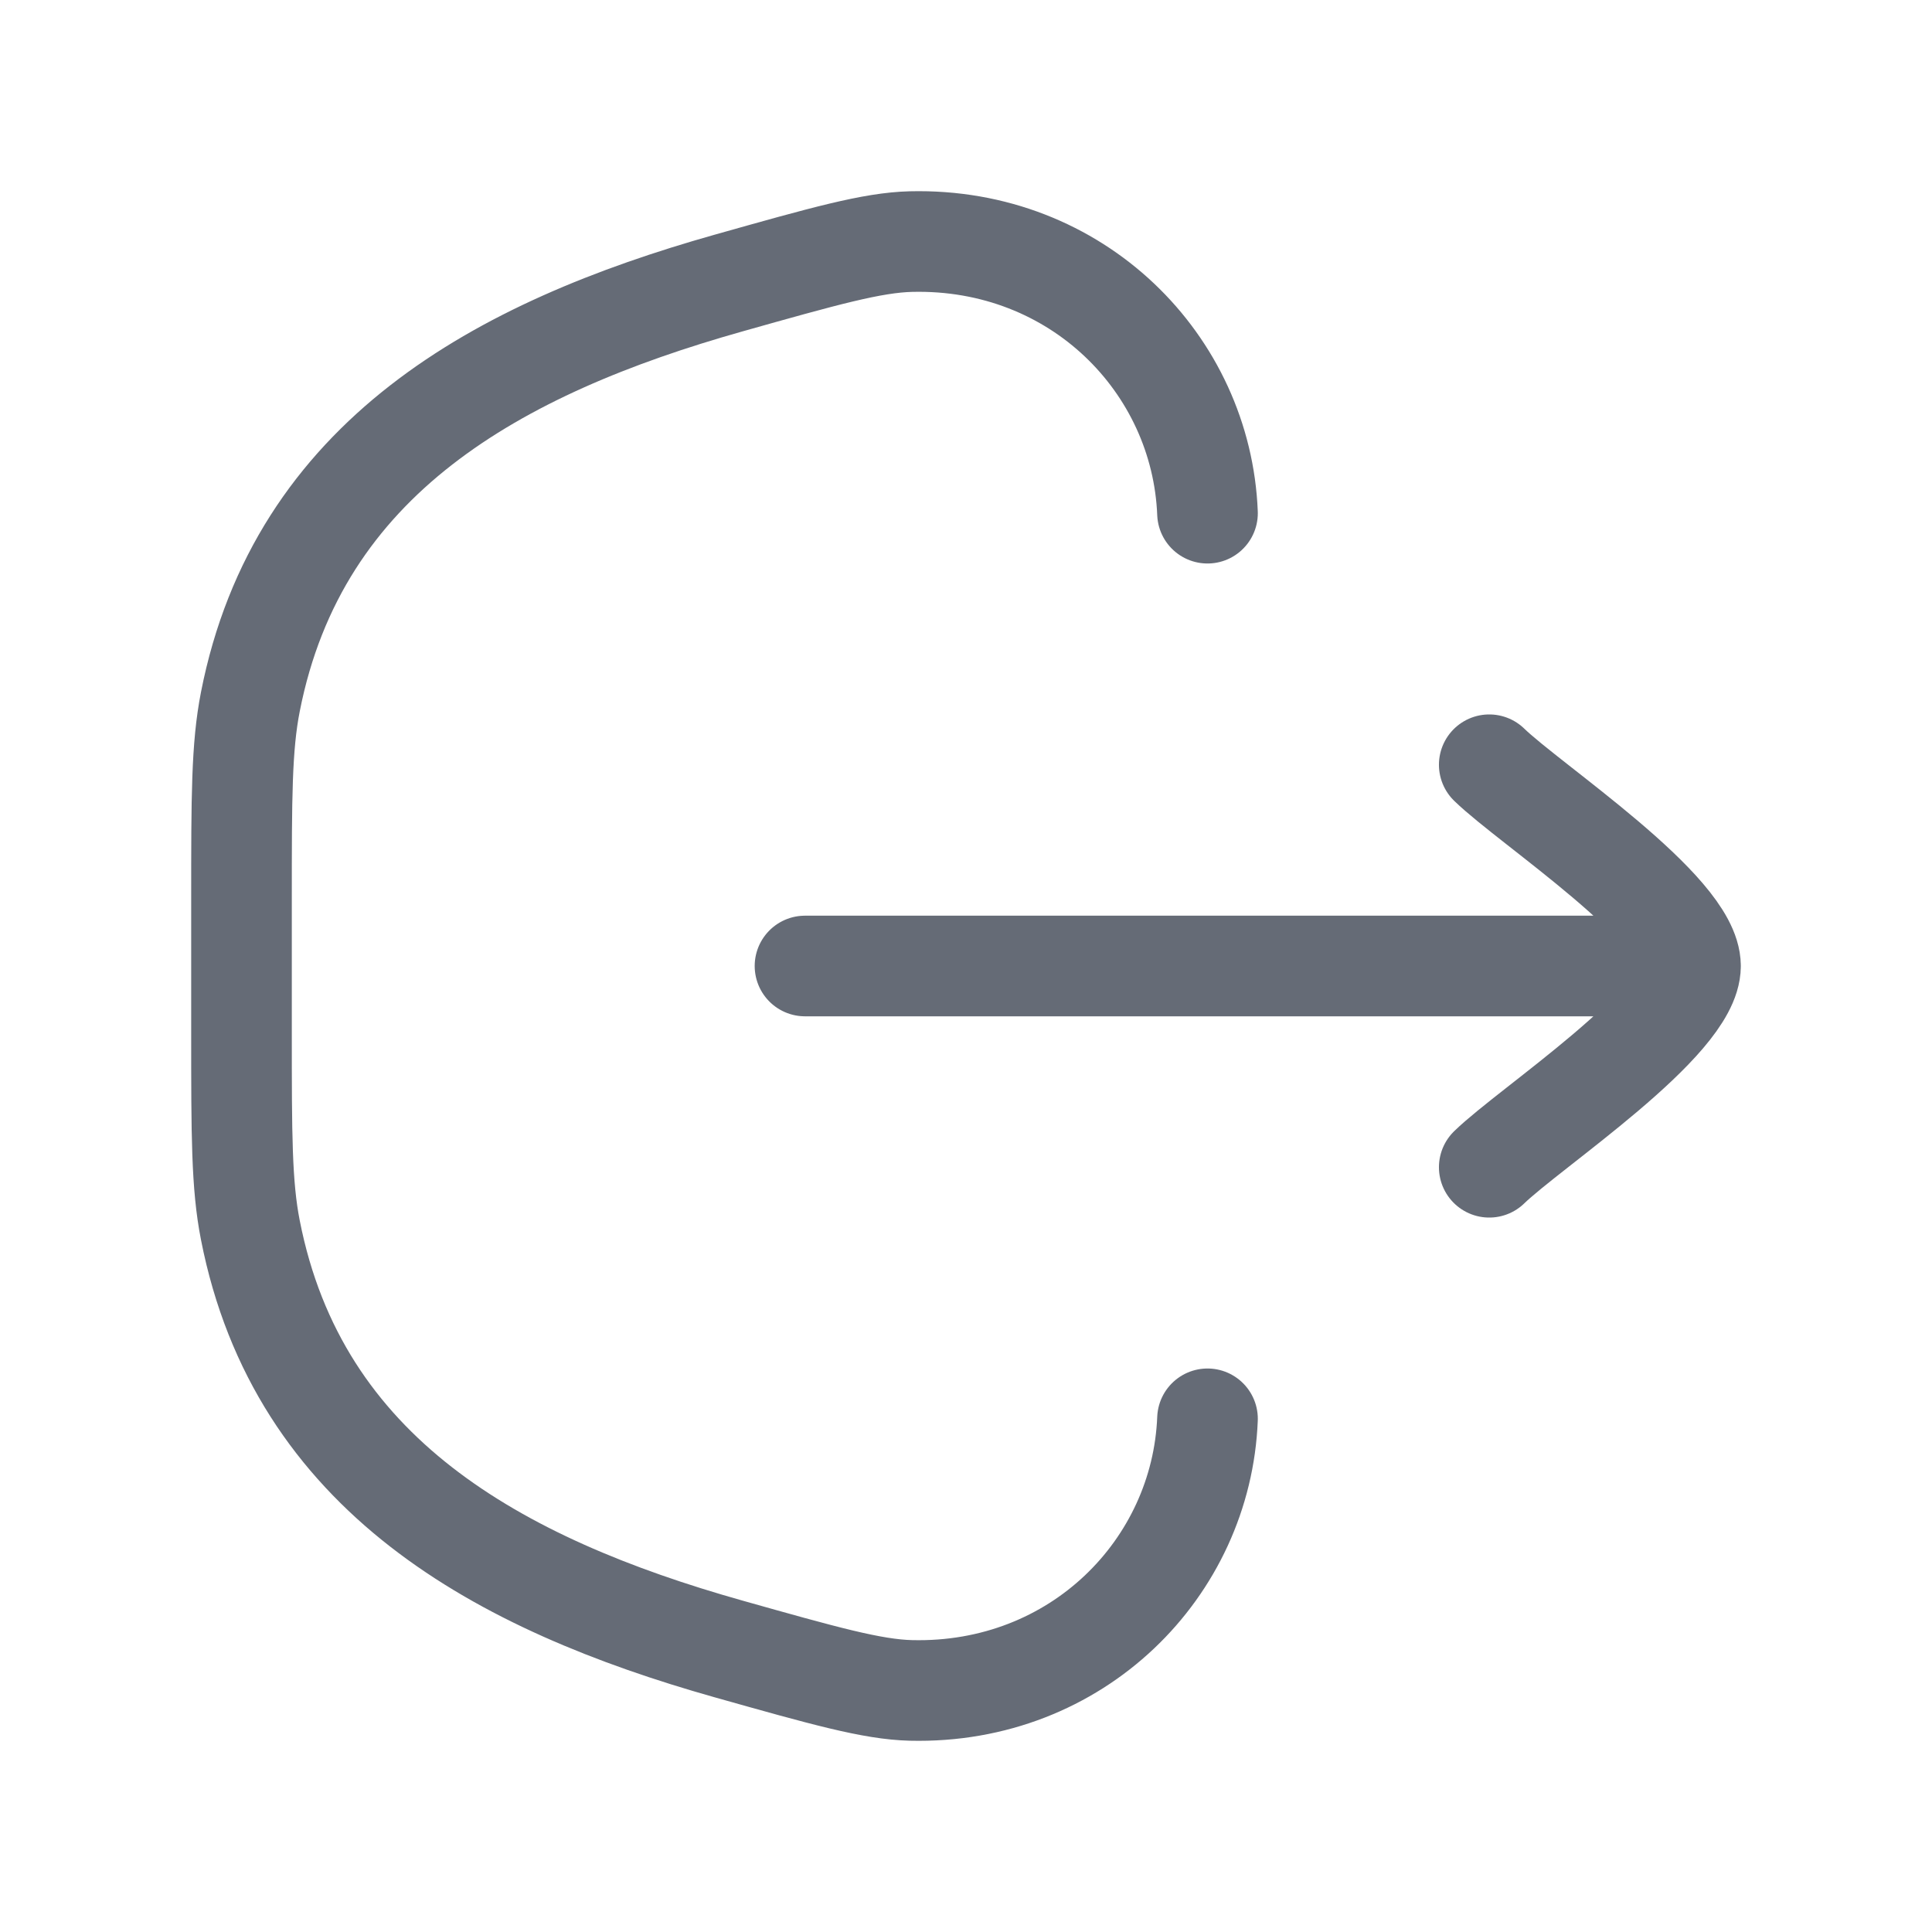 <svg width="24" height="24" viewBox="0 0 24 24" fill="none" xmlns="http://www.w3.org/2000/svg">
<g id="logout-03">
<path id="Vector" d="M15 17.625C14.926 19.477 13.383 21.049 11.316 20.999C10.835 20.987 10.24 20.819 9.051 20.484C6.19 19.677 3.706 18.32 3.11 15.281C3 14.723 3 14.094 3 12.837V11.163C3 9.906 3 9.277 3.11 8.718C3.706 5.68 6.19 4.323 9.051 3.516C10.24 3.181 10.835 3.013 11.316 3.001C13.383 2.951 14.926 4.523 15 6.375" stroke="#656B76" stroke-width="1.25" stroke-linecap="round"/>
<path id="Vector_2" d="M21 12H10M21 12C21 11.3 19.006 9.992 18.5 9.5M21 12C21 12.7 19.006 14.008 18.5 14.5" stroke="#656B76" stroke-width="1.25" stroke-linecap="round" stroke-linejoin="round"/>
</g>
</svg>
